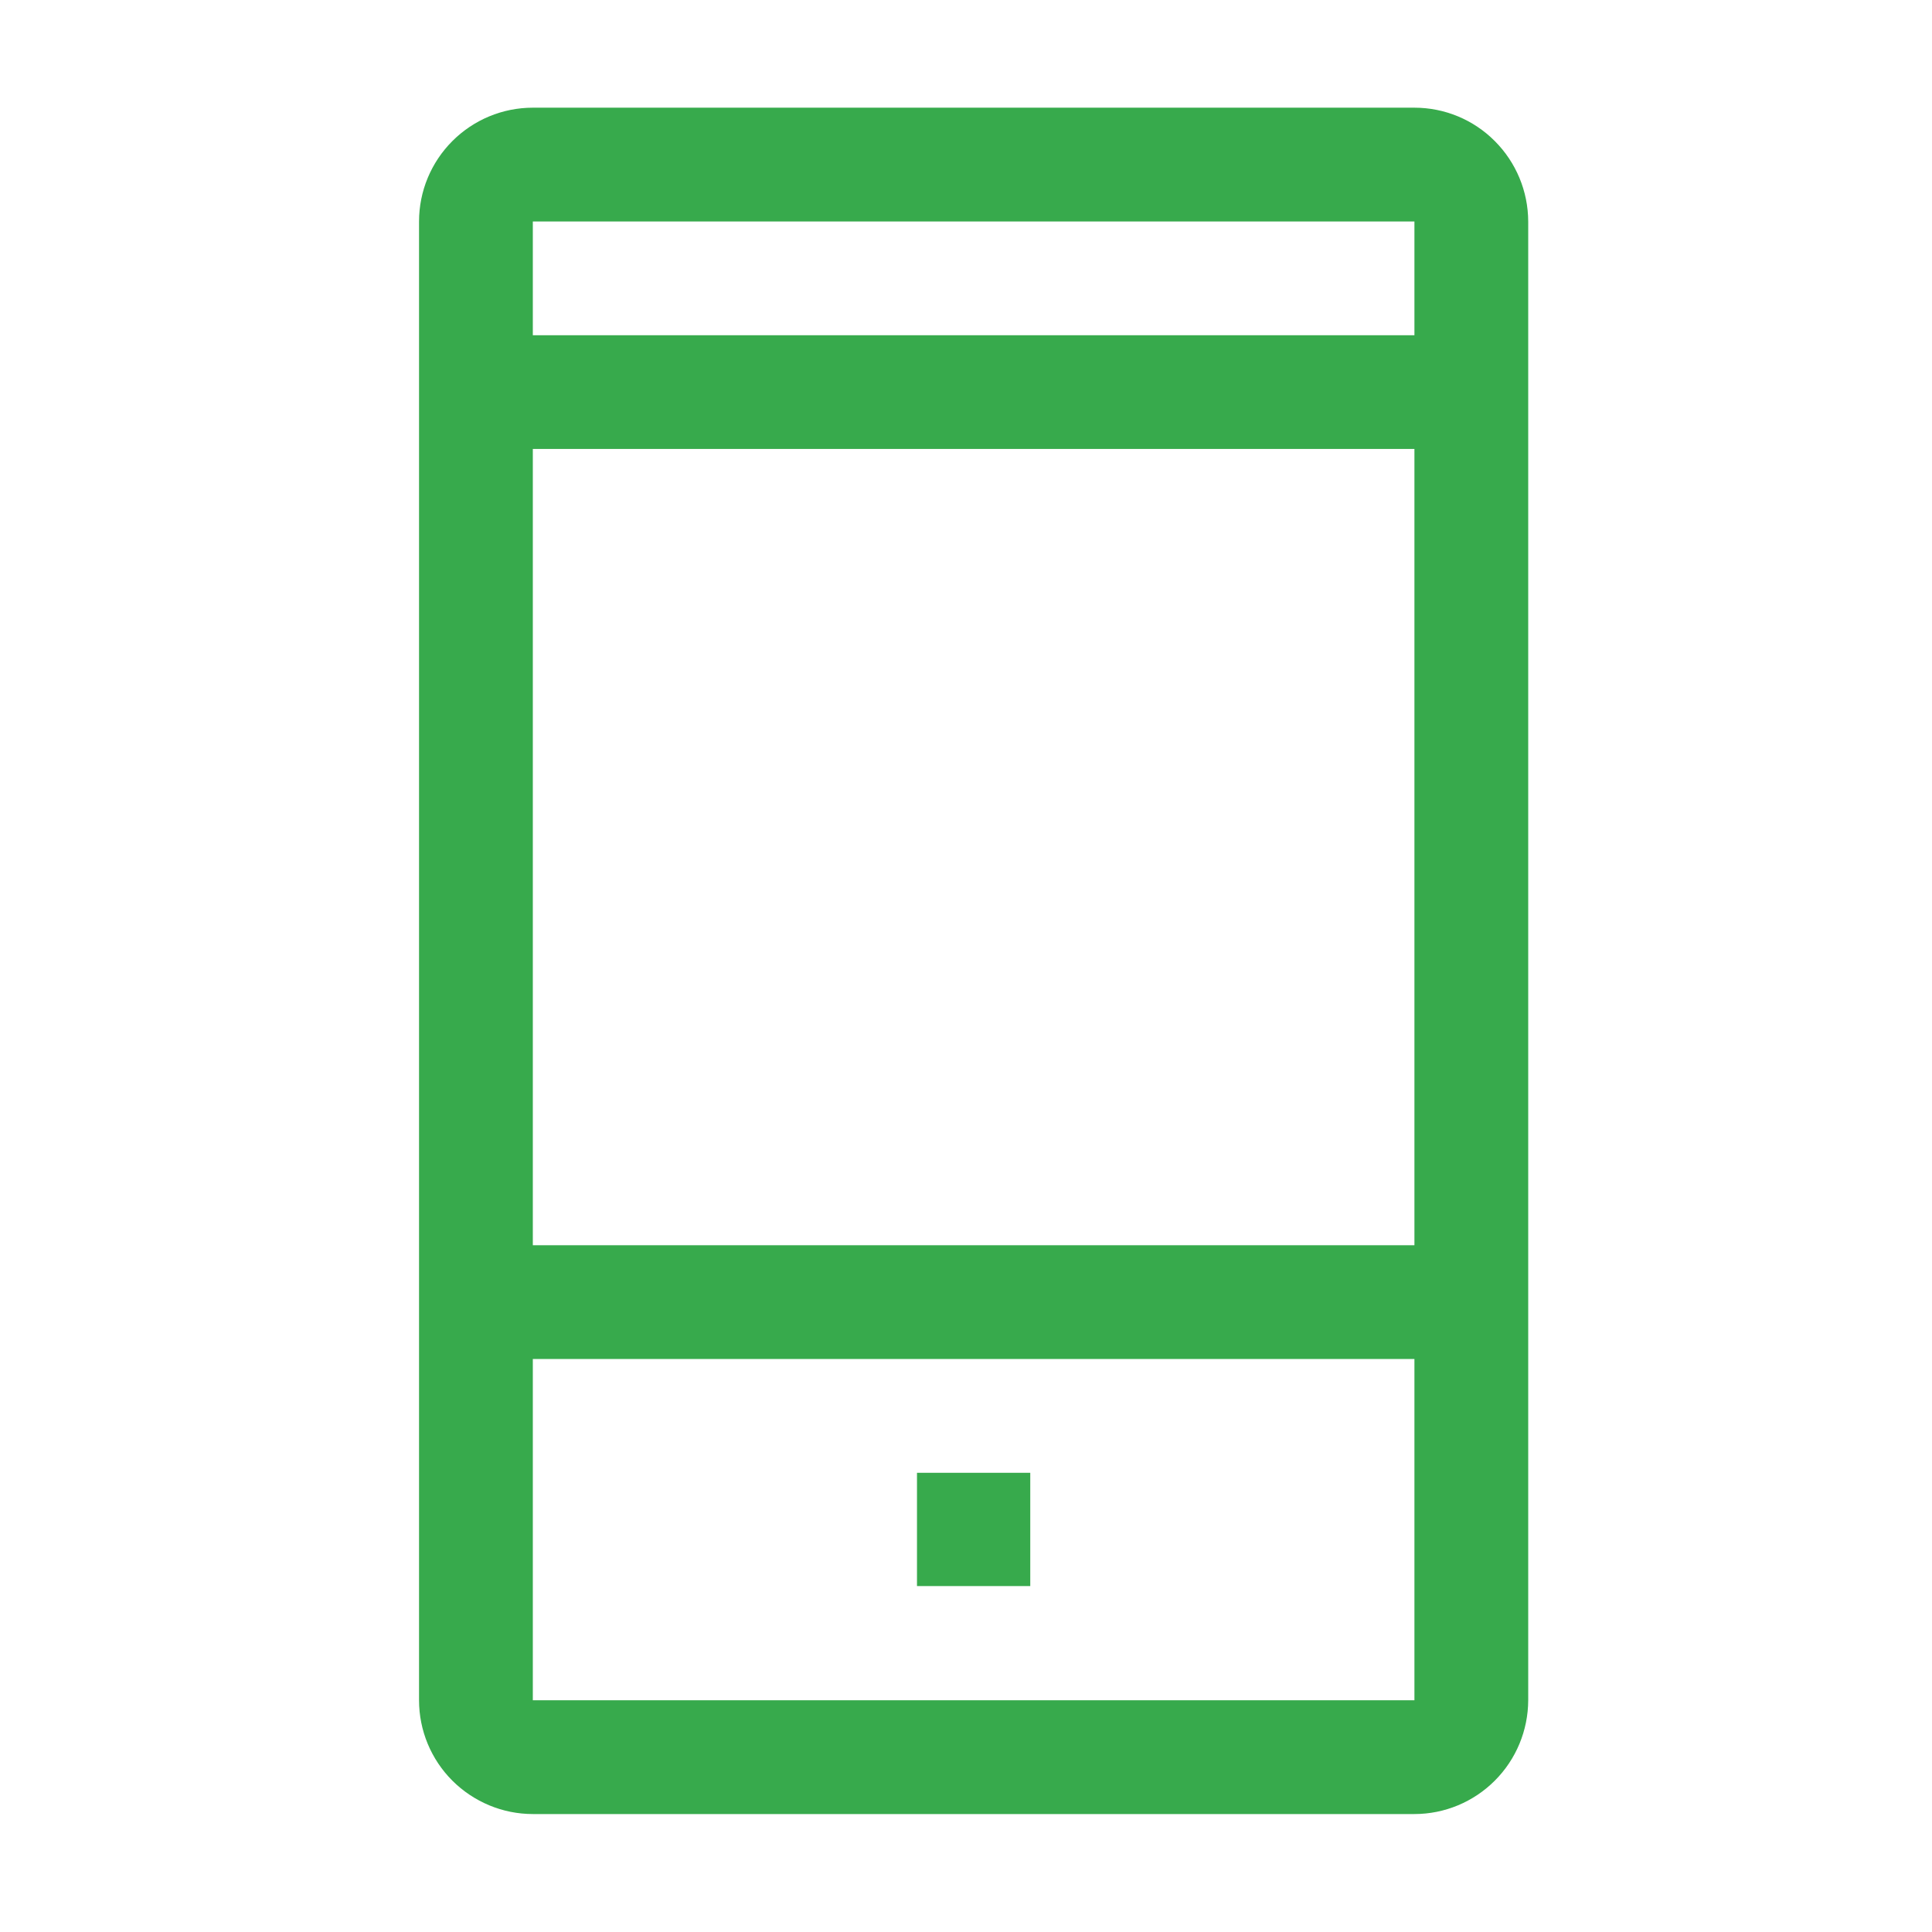 <svg width="19" height="19" viewBox="0 0 19 19" fill="none" xmlns="http://www.w3.org/2000/svg">
<path d="M13.91 1.059H5.24C4.943 1.059 4.659 1.177 4.449 1.387C4.239 1.597 4.121 1.881 4.121 2.178V16.721C4.121 17.018 4.239 17.302 4.449 17.512C4.659 17.721 4.943 17.84 5.24 17.84H13.91C14.207 17.84 14.491 17.721 14.7 17.512C14.91 17.302 15.028 17.018 15.029 16.721V2.178C15.028 1.881 14.91 1.597 14.7 1.387C14.491 1.177 14.207 1.059 13.91 1.059ZM13.91 2.178V3.297H5.24V2.178H13.91ZM13.91 4.415L13.91 12.246H5.24V4.415H13.91ZM13.91 16.721H5.24V13.365H13.91V16.721H13.91Z" fill="#37AA4C"/>
<path d="M9.018 14.484H10.132V15.598H9.018V14.484Z" fill="#37AA4C"/>
</svg>
